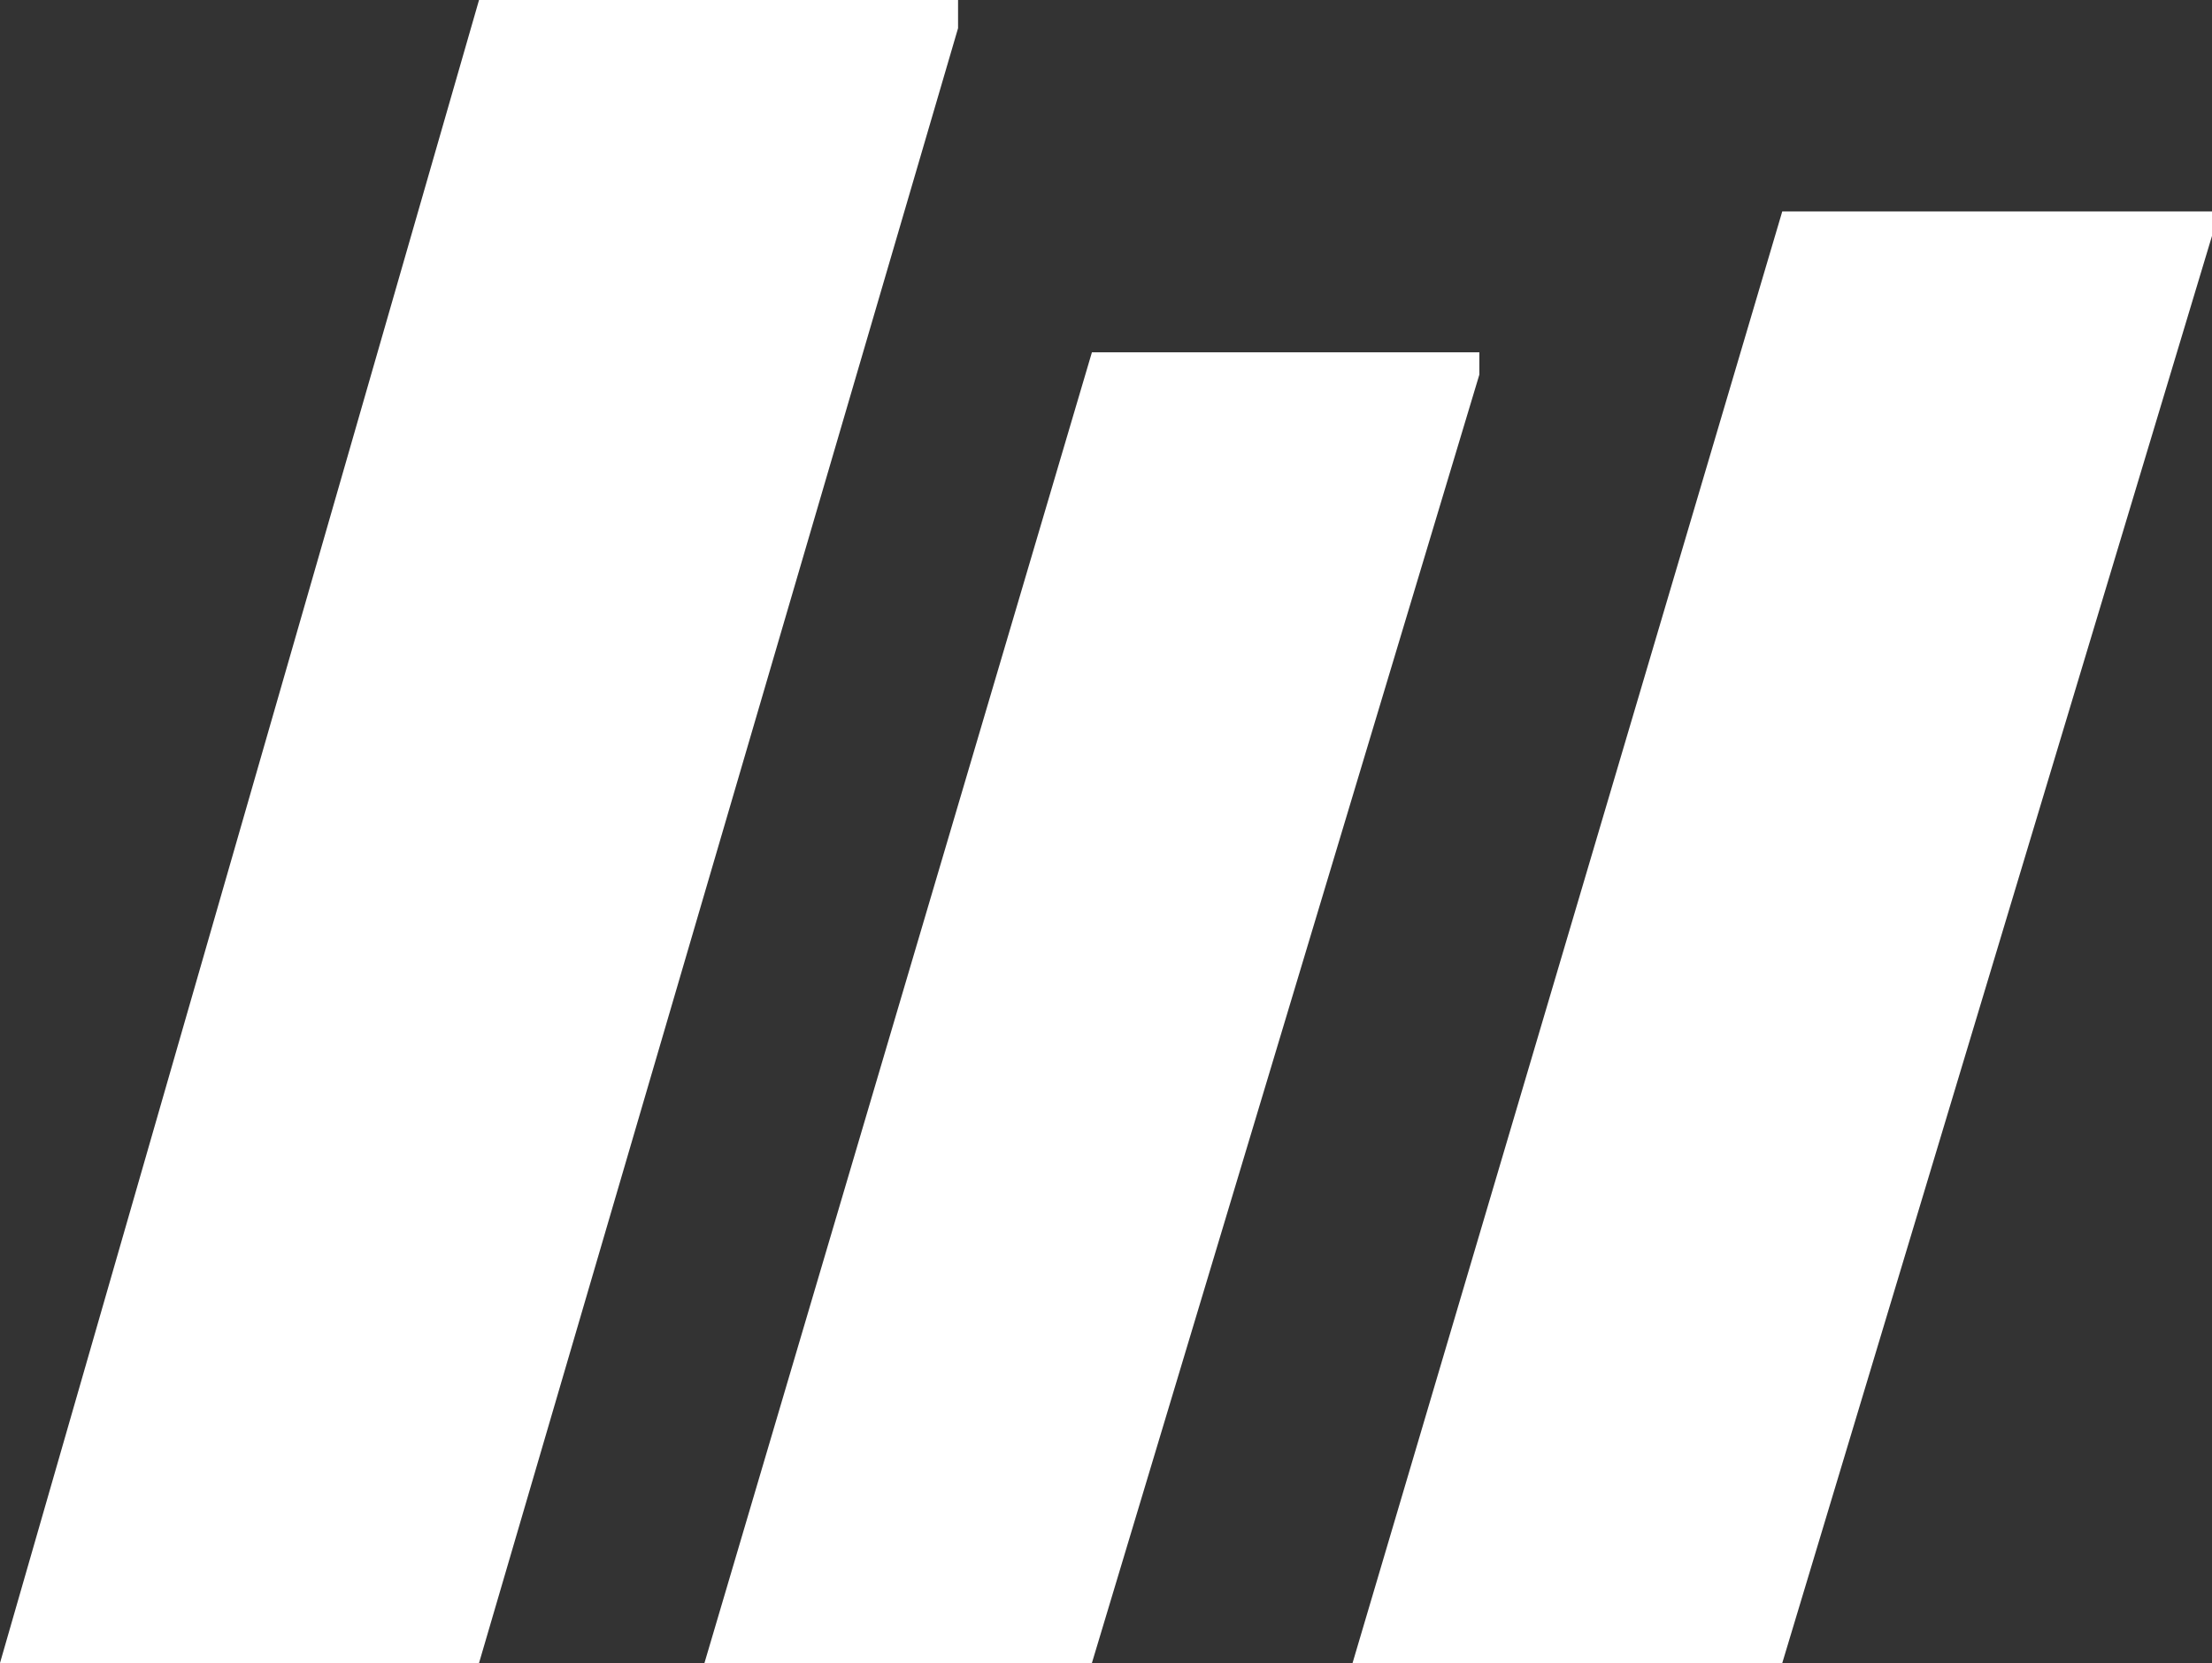 <svg xmlns="http://www.w3.org/2000/svg" viewBox="0 0 78.5 59" class="svg-logo"><rect x="0" y="0" width="78.5" height="59" fill="#333333" stroke="none"/><defs><style>.cls-1{fill:#fff;}</style></defs><title>techwizzle-logo3</title><g id="Layer_3" data-name="Layer 3"><polygon class="cls-1" points="78.5 8.37 63.25 59 48 59 63.25 7.5 78.5 7.5 78.5 8.37"/><polygon class="cls-1" points="52.5 13.29 38.75 59 25 59 38.75 12.5 52.5 12.5 52.5 13.29"/><polygon class="cls-1" points="34 1 17 59 0 59 17 0 34 0 34 1"/></g></svg>